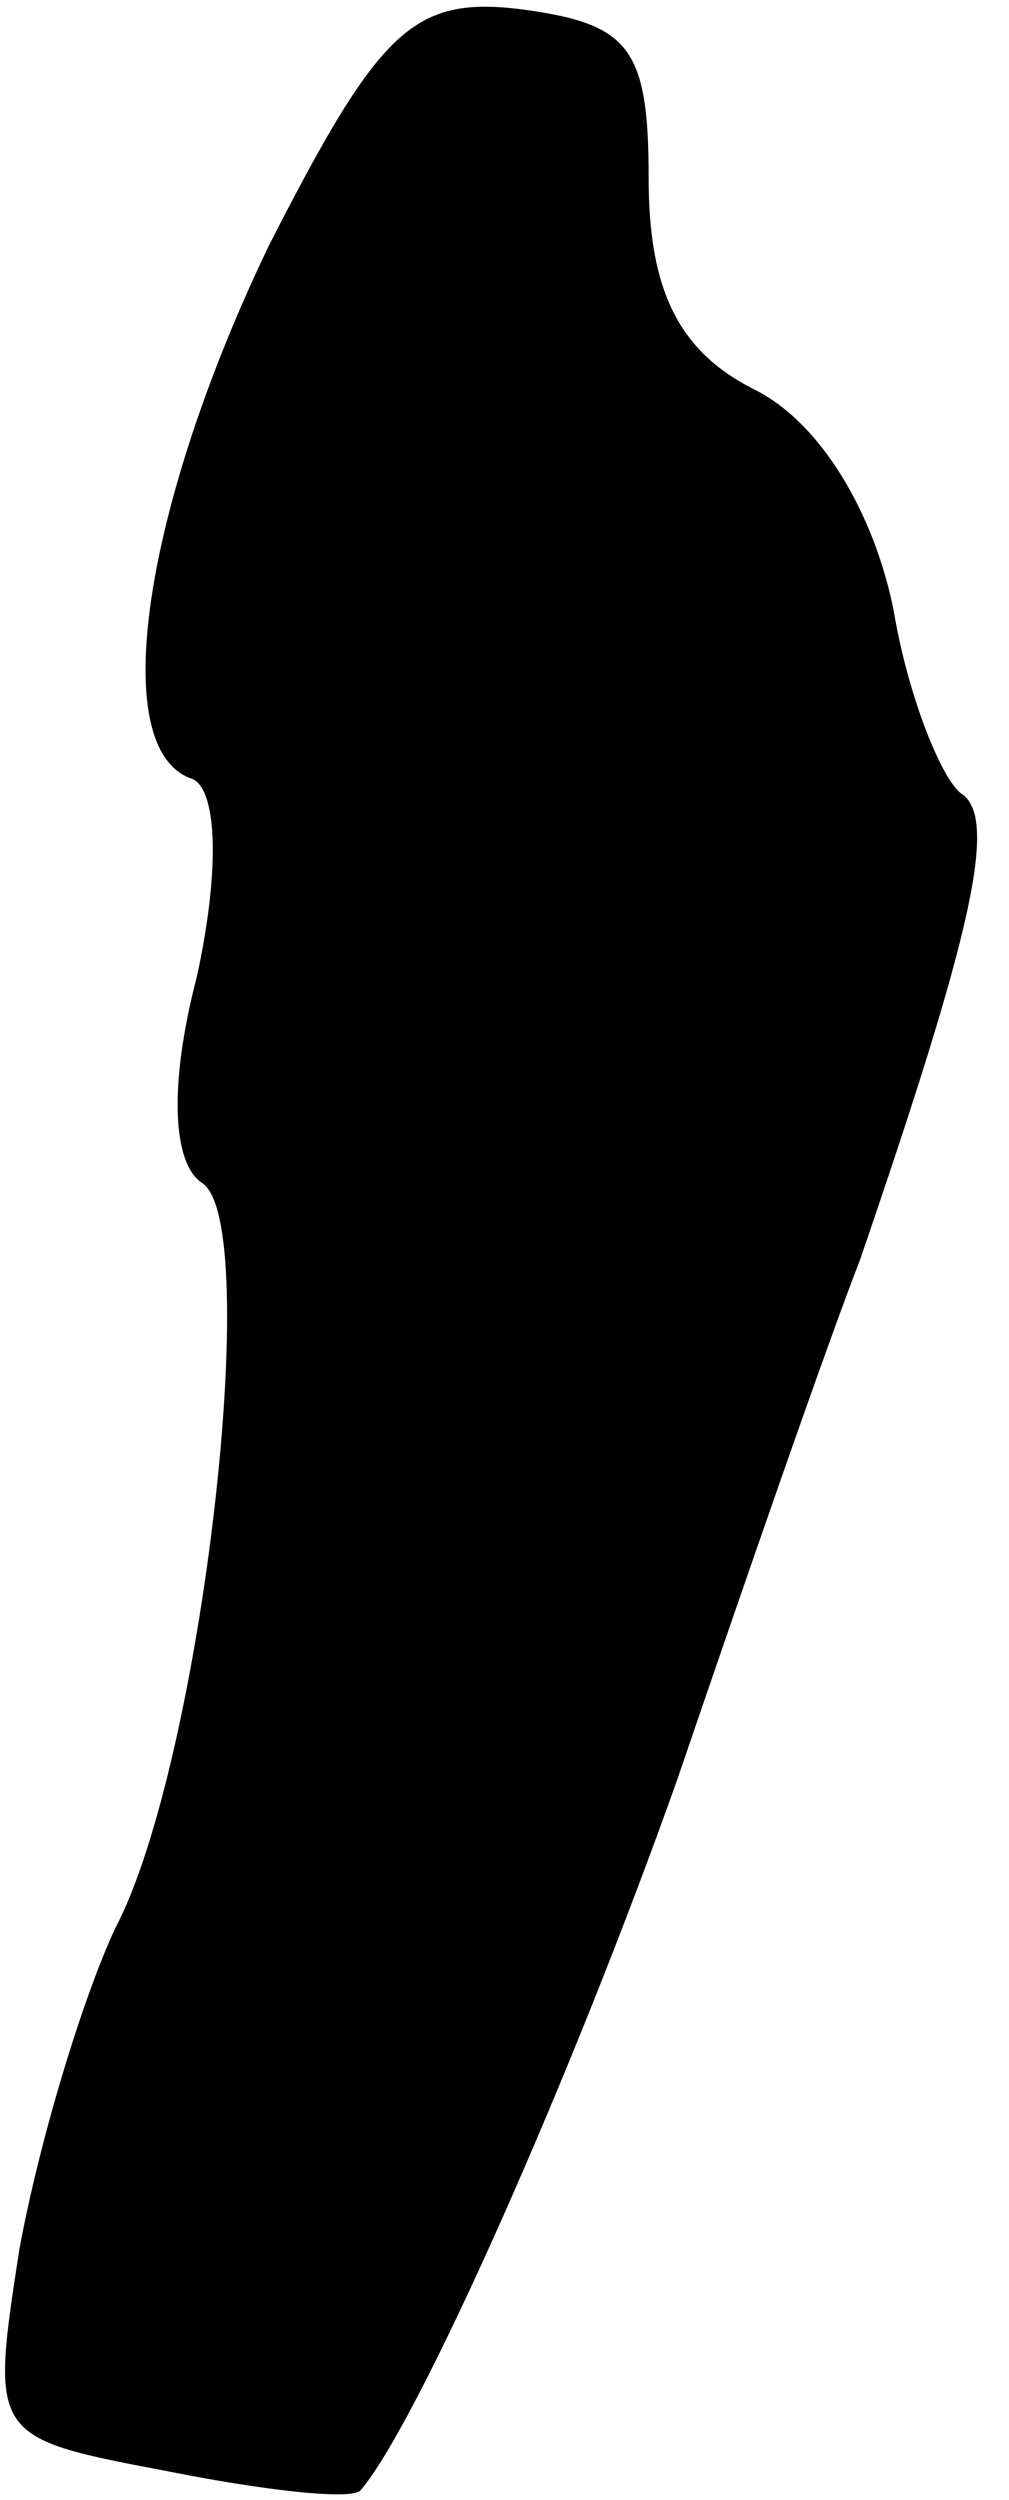 <?xml version="1.0" standalone="no"?>
<!DOCTYPE svg PUBLIC "-//W3C//DTD SVG 20010904//EN"
 "http://www.w3.org/TR/2001/REC-SVG-20010904/DTD/svg10.dtd">
<svg version="1.0" xmlns="http://www.w3.org/2000/svg"
 width="21pt" height="52pt" viewBox="0 0 21 52"
 preserveAspectRatio="xMidYMid meet">
<g transform="translate(0,52) scale(0.1,-0.1)"
fill="#000000" stroke="none">
<path fill="#000000" stroke="none" d="M56 469 c-26 -54 -34 -105 -16 -111 5
-2 6 -18 1 -41 -6 -23 -5 -39 1 -43 13 -8 0 -121 -18 -155 -7 -15 -16 -45 -20
-67 -6 -39 -6 -39 31 -46 20 -4 38 -6 40 -4 12 14 44 86 66 148 14 41 31 90
38 108 23 67 29 92 21 97 -4 3 -11 20 -14 38 -4 20 -15 39 -29 46 -16 8 -22
21 -22 44 0 27 -4 32 -26 35 -23 3 -30 -4 -53 -49z"/>
</g>
</svg>
